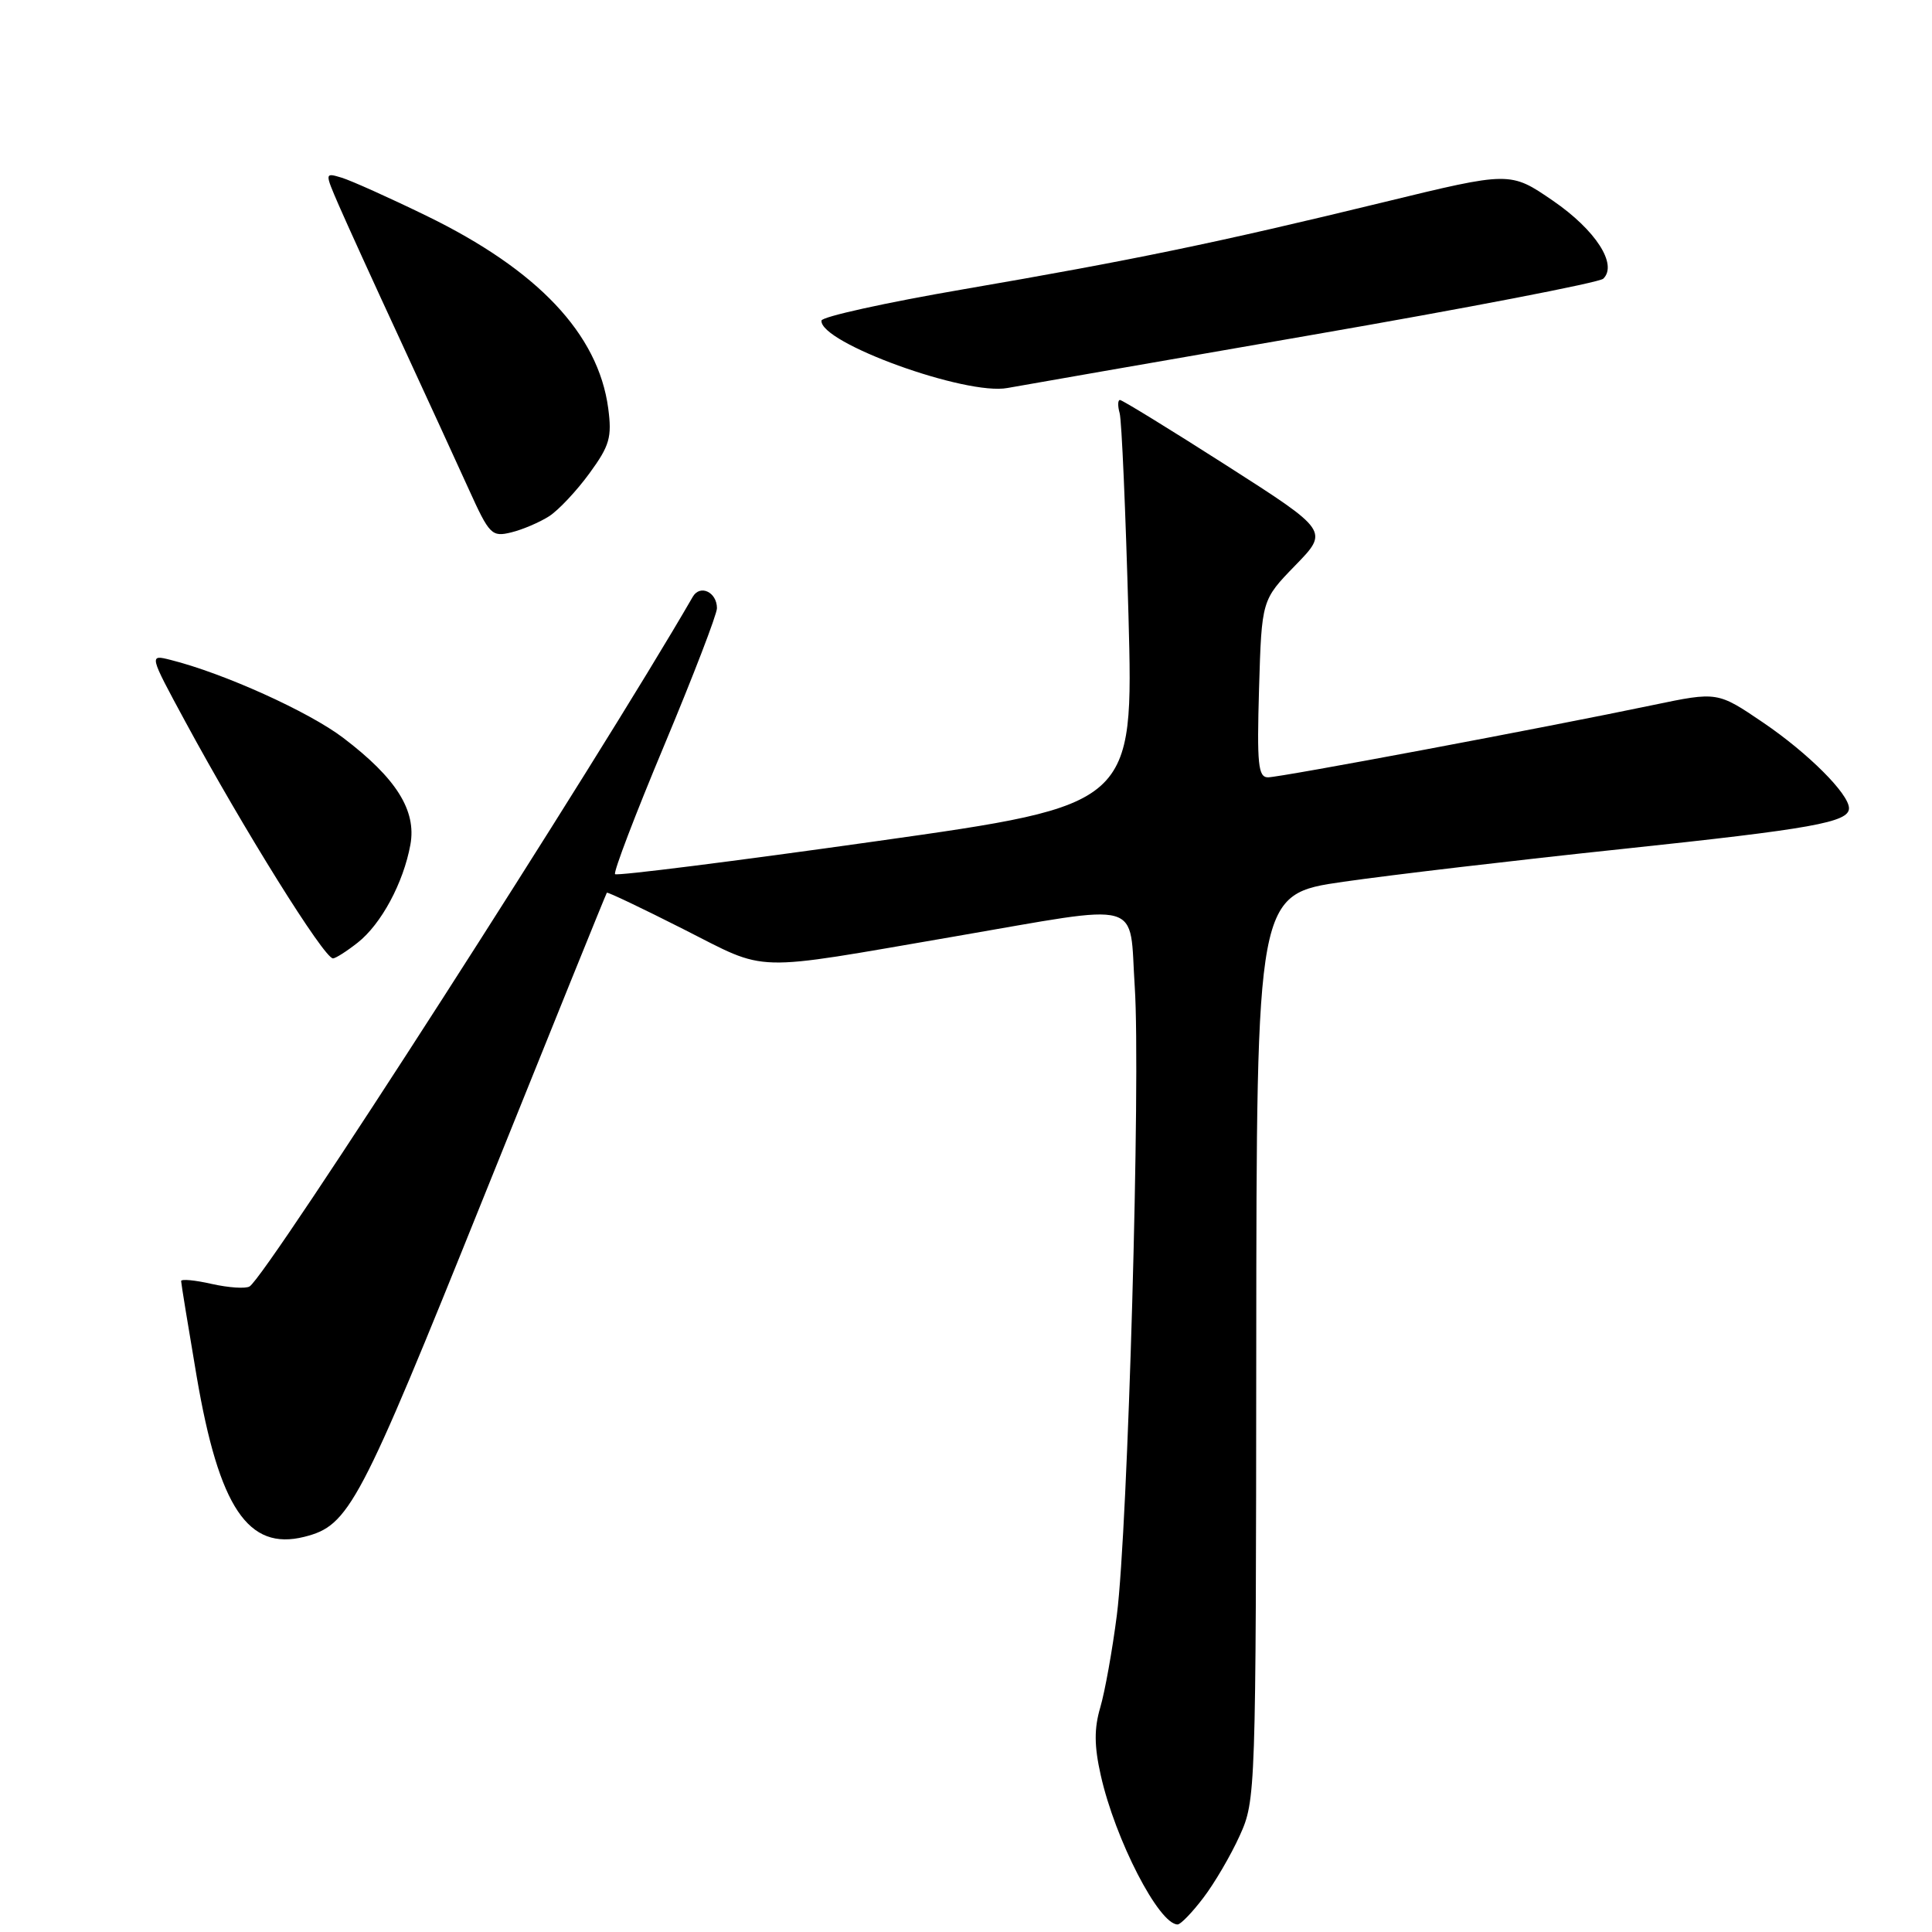<?xml version="1.0" encoding="UTF-8" standalone="no"?>
<!DOCTYPE svg PUBLIC "-//W3C//DTD SVG 1.1//EN" "http://www.w3.org/Graphics/SVG/1.1/DTD/svg11.dtd" >
<svg xmlns="http://www.w3.org/2000/svg" xmlns:xlink="http://www.w3.org/1999/xlink" version="1.1" viewBox="0 0 256 256">
 <g >
 <path fill="currentColor"
d=" M 159.44 251.48 C 160.92 249.55 163.09 245.84 164.27 243.23 C 166.39 238.56 166.42 237.68 166.46 178.50 C 166.50 118.50 166.50 118.50 178.00 116.84 C 184.32 115.93 200.97 113.97 215.00 112.49 C 240.13 109.83 245.00 108.96 245.00 107.10 C 245.00 105.20 239.58 99.79 233.65 95.76 C 227.58 91.64 227.58 91.64 219.04 93.42 C 204.86 96.39 169.66 103.00 168.02 103.00 C 166.71 103.00 166.54 101.30 166.83 91.25 C 167.18 79.50 167.18 79.50 171.63 74.92 C 176.08 70.35 176.08 70.35 162.51 61.67 C 155.05 56.90 148.70 53.00 148.40 53.00 C 148.11 53.00 148.09 53.79 148.36 54.75 C 148.63 55.71 149.15 67.79 149.53 81.58 C 150.20 106.66 150.20 106.66 116.08 111.47 C 97.31 114.12 81.75 116.08 81.50 115.83 C 81.25 115.59 84.19 107.89 88.03 98.72 C 91.86 89.56 95.00 81.40 95.00 80.59 C 95.00 78.46 92.77 77.40 91.80 79.07 C 79.29 100.74 35.42 169.01 33.07 170.46 C 32.55 170.78 30.30 170.63 28.06 170.13 C 25.83 169.62 24.00 169.45 24.00 169.75 C 24.00 170.04 24.93 175.73 26.06 182.39 C 29.03 199.77 32.87 205.50 40.31 203.64 C 46.27 202.14 47.56 199.71 64.14 158.50 C 72.99 136.50 80.31 118.41 80.41 118.29 C 80.51 118.17 85.07 120.34 90.54 123.11 C 101.96 128.88 99.09 128.80 126.48 124.09 C 151.95 119.71 149.59 119.05 150.36 130.75 C 151.16 142.86 149.46 202.48 147.99 214.00 C 147.39 218.68 146.40 224.19 145.79 226.25 C 144.97 229.04 144.98 231.35 145.86 235.25 C 147.77 243.76 153.56 255.00 156.04 255.00 C 156.44 255.00 157.97 253.42 159.44 251.48 Z  M 47.39 124.91 C 50.52 122.45 53.46 116.97 54.38 111.92 C 55.20 107.39 52.51 103.11 45.48 97.77 C 40.92 94.30 29.62 89.20 22.60 87.44 C 19.74 86.72 19.74 86.72 24.55 95.61 C 32.27 109.87 42.94 126.98 44.12 126.99 C 44.45 127.00 45.93 126.06 47.39 124.91 Z  M 72.77 68.40 C 74.02 67.59 76.42 65.03 78.11 62.71 C 80.79 59.04 81.10 57.94 80.59 54.08 C 79.26 44.24 71.27 35.78 56.50 28.59 C 51.55 26.18 46.49 23.91 45.26 23.54 C 43.02 22.87 43.02 22.87 44.89 27.19 C 45.92 29.56 49.57 37.58 53.01 45.00 C 56.44 52.42 60.54 61.36 62.13 64.86 C 64.85 70.86 65.16 71.18 67.76 70.54 C 69.27 70.17 71.52 69.20 72.77 68.40 Z  M 173.50 44.44 C 194.40 40.82 211.93 37.44 212.44 36.93 C 214.38 35.05 211.44 30.49 205.78 26.60 C 200.11 22.71 200.11 22.71 183.31 26.80 C 161.23 32.17 150.27 34.44 127.66 38.33 C 117.35 40.10 108.89 41.97 108.85 42.48 C 108.60 45.42 128.03 52.45 133.50 51.41 C 134.60 51.20 152.60 48.07 173.50 44.44 Z "/>
</g>
</svg>